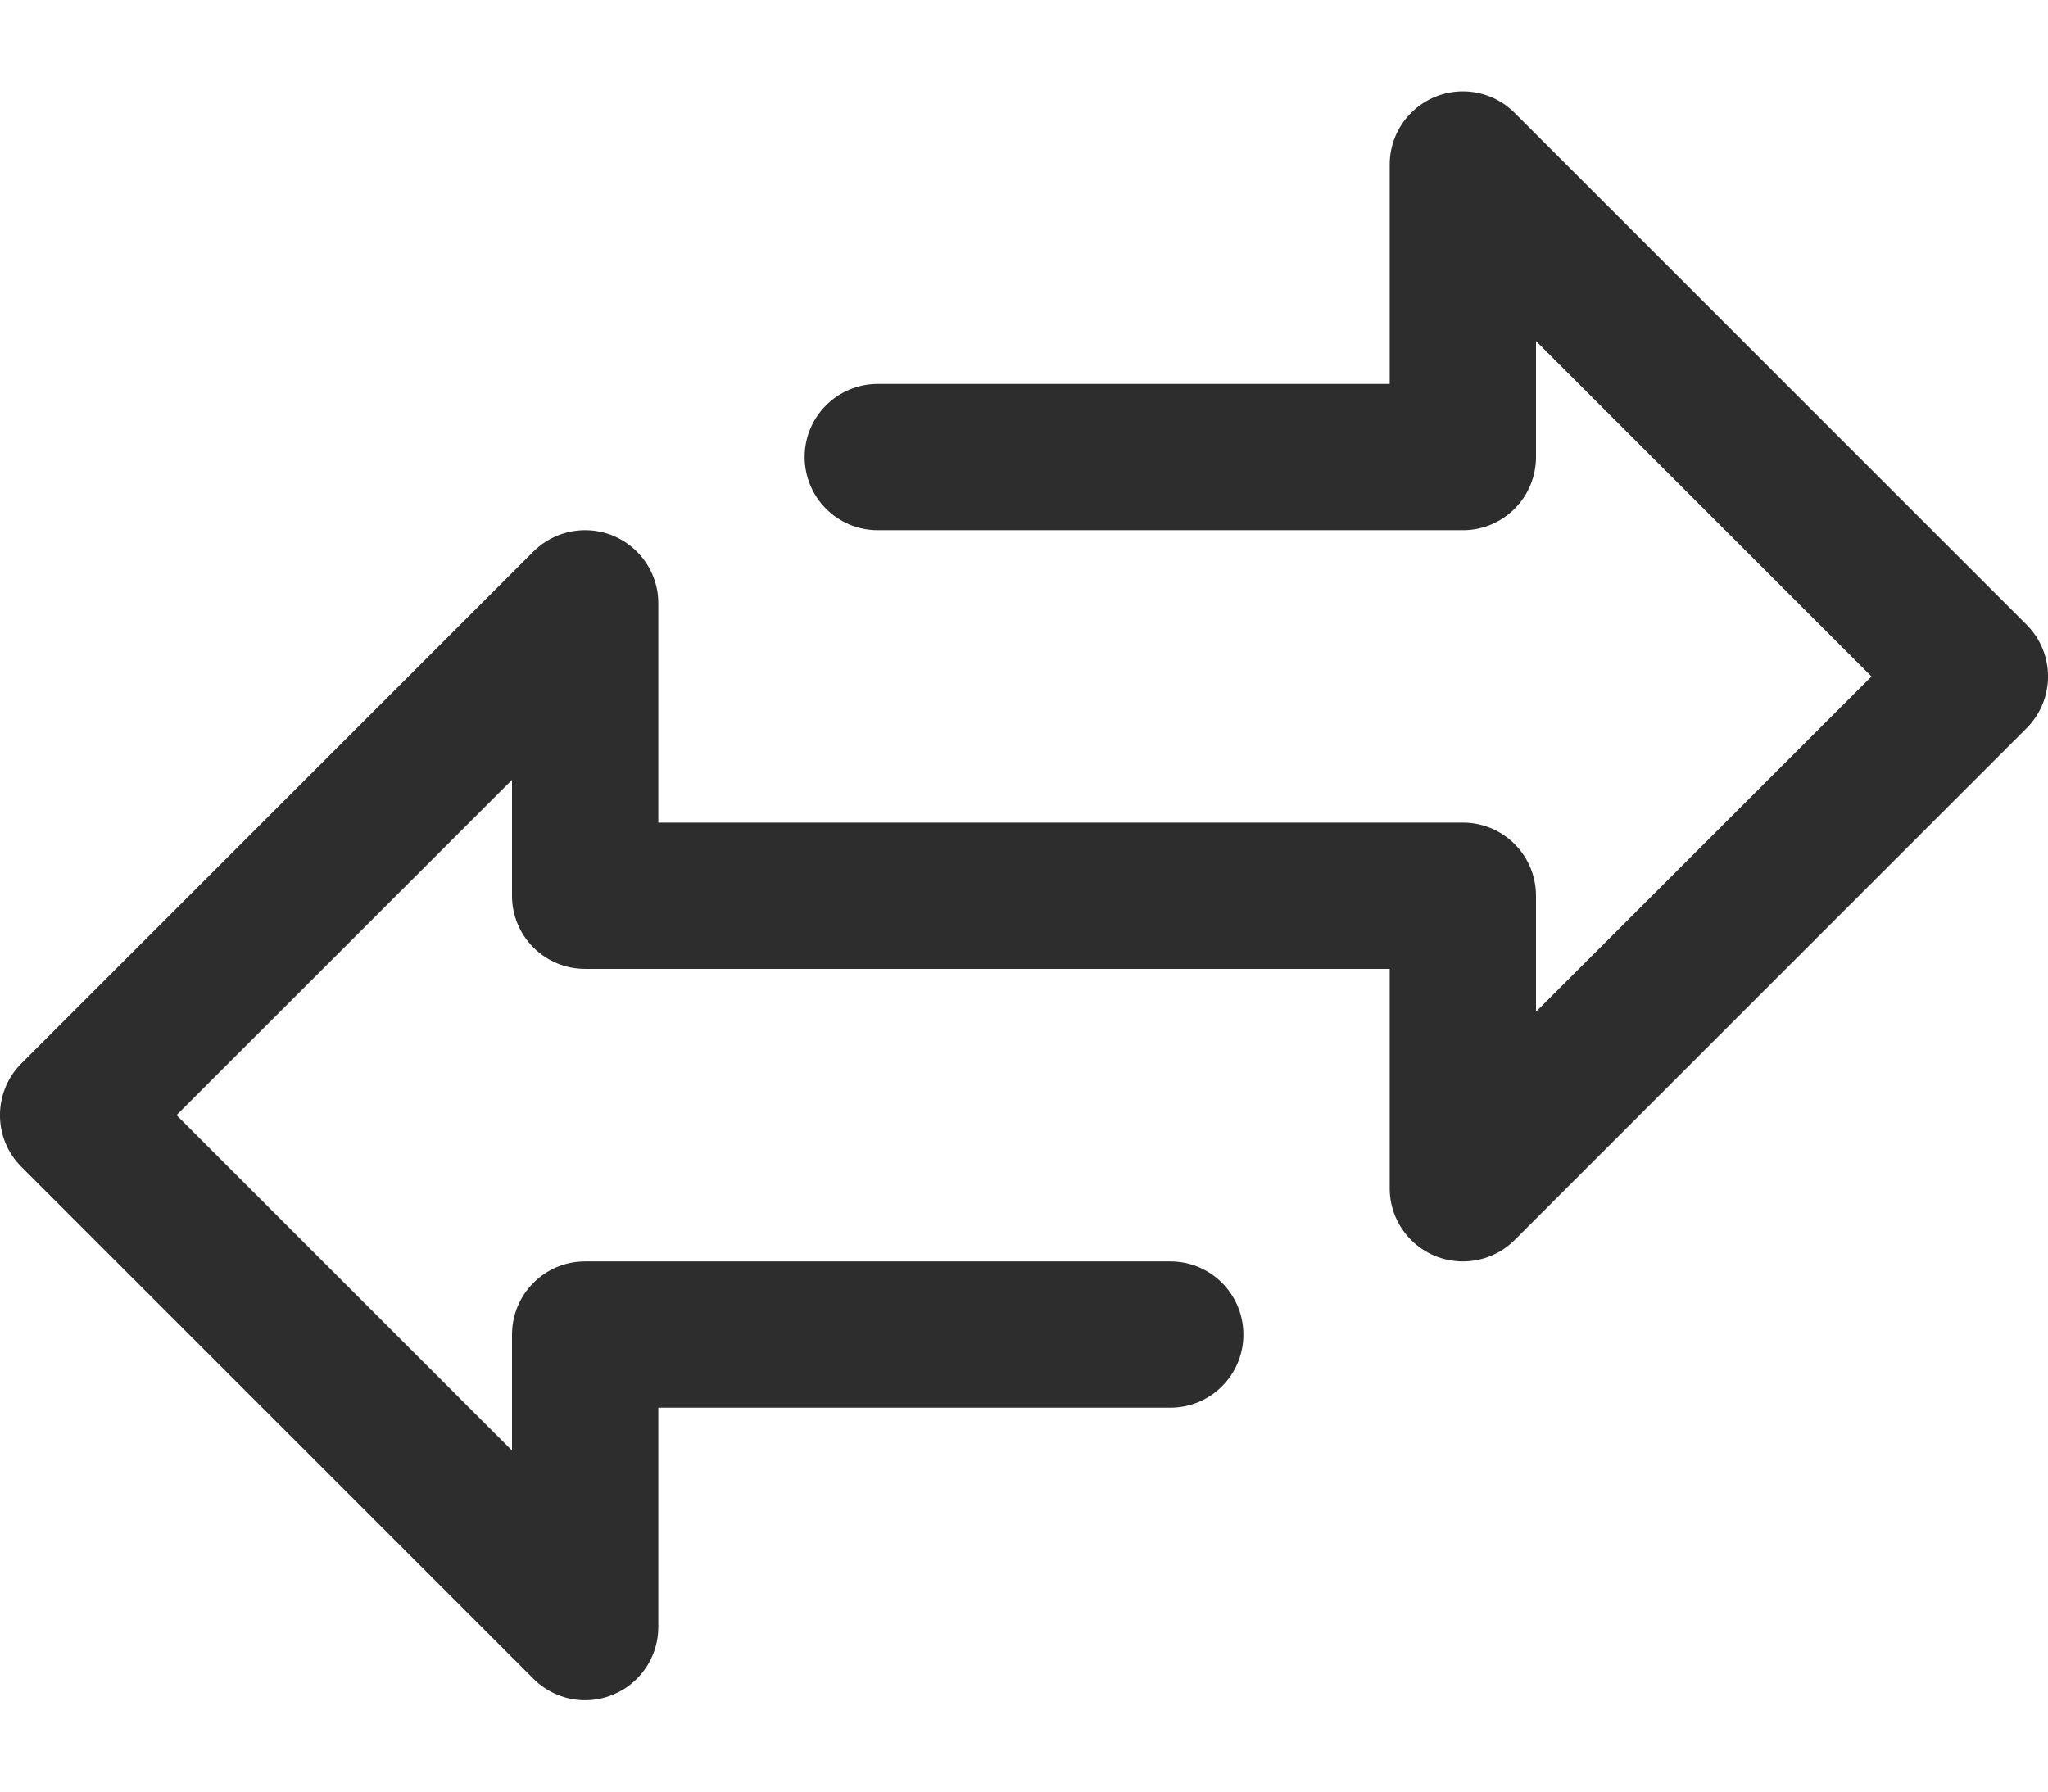 <svg width="16" height="14" viewBox="0 0 16 14" fill="none" xmlns="http://www.w3.org/2000/svg">
<path d="M15.833 4.882L11.833 0.882C11.61 0.658 11.248 0.658 11.024 0.882C10.917 0.989 10.857 1.134 10.857 1.286V3H6.857C6.542 3 6.286 3.256 6.286 3.571C6.286 3.887 6.542 4.143 6.857 4.143H11.429C11.744 4.143 12 3.887 12 3.571V2.665L14.621 5.286L12 7.906V7C12 6.684 11.744 6.428 11.429 6.428H5.143V4.714C5.143 4.399 4.887 4.143 4.571 4.143C4.42 4.143 4.275 4.203 4.167 4.31L0.167 8.31C-0.056 8.533 -0.056 8.895 0.167 9.118L4.167 13.118C4.275 13.226 4.42 13.286 4.571 13.286C4.646 13.286 4.721 13.271 4.79 13.242C5.004 13.154 5.143 12.945 5.143 12.714V11H9.143C9.459 11 9.714 10.744 9.714 10.429C9.714 10.113 9.459 9.857 9.143 9.857H4.571C4.256 9.857 4 10.113 4 10.429V11.335L1.379 8.714L4 6.094V7C4 7.316 4.256 7.571 4.571 7.571H10.857V9.286C10.857 9.601 11.113 9.857 11.429 9.857C11.58 9.857 11.726 9.797 11.833 9.69L15.833 5.69C16.056 5.466 16.056 5.105 15.833 4.882Z" fill="#2D2D2D"/>
</svg>
